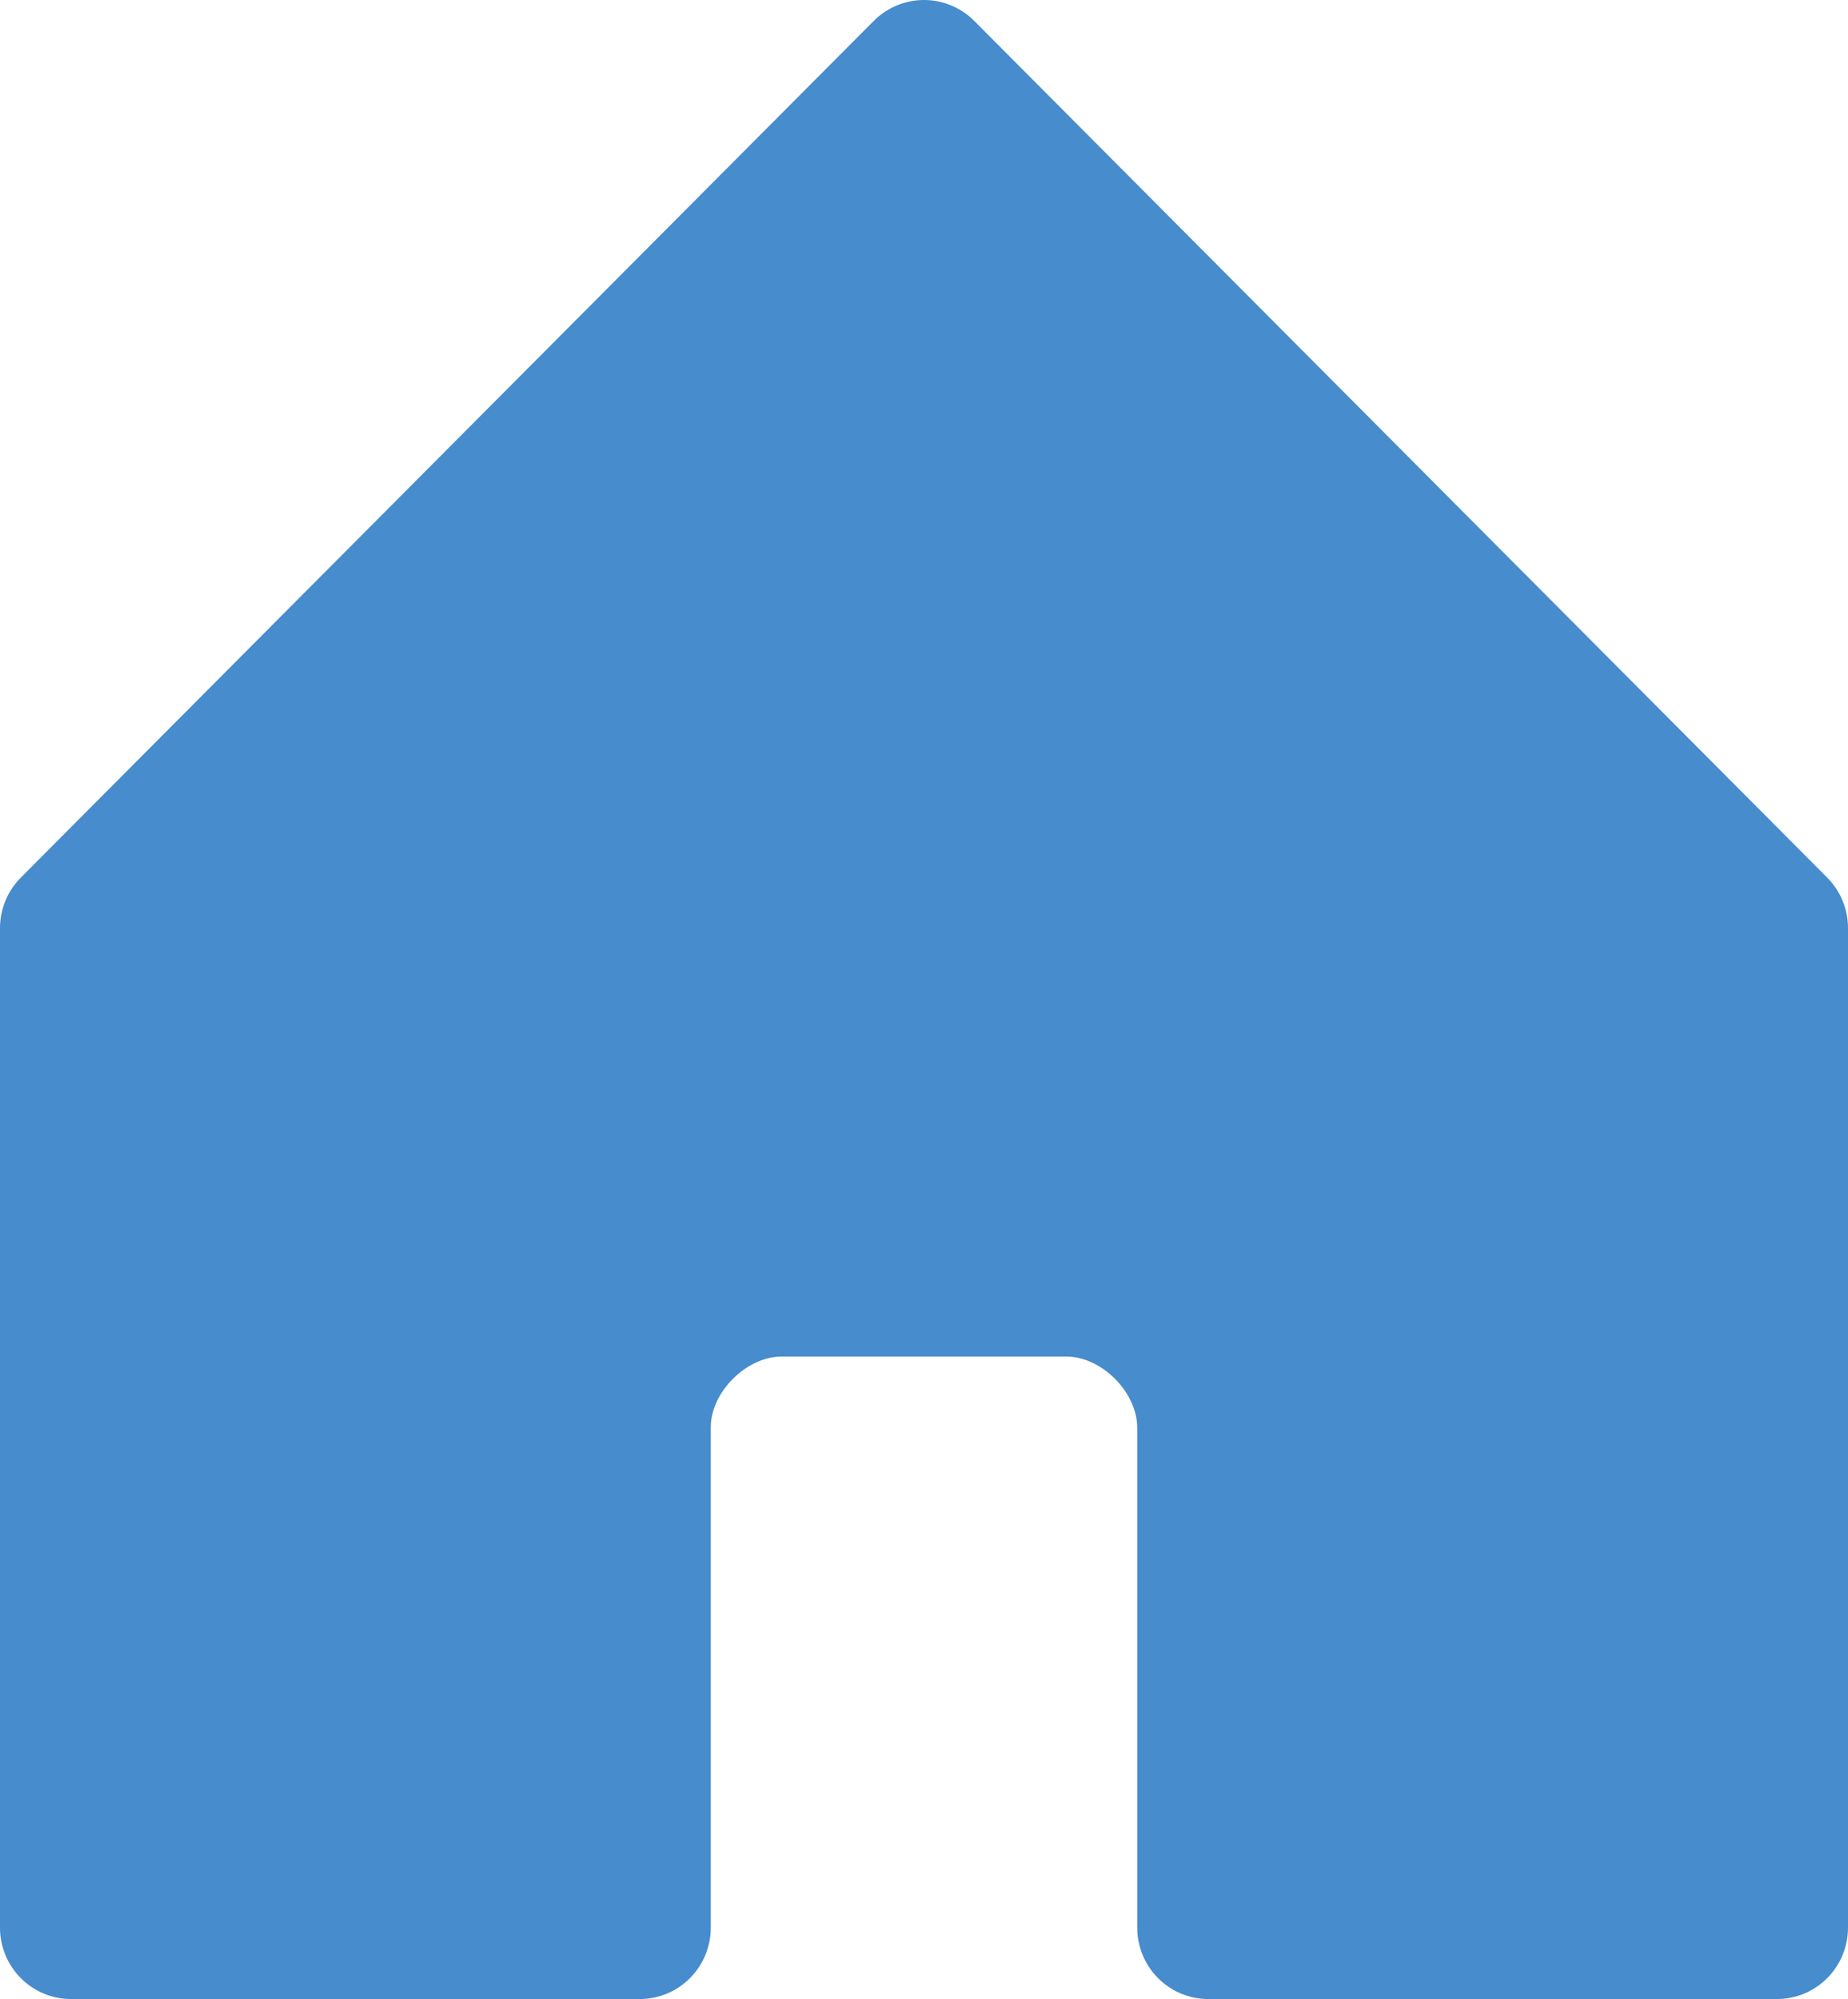 <svg width="49" height="53" viewBox="0 0 49 53" fill="none" xmlns="http://www.w3.org/2000/svg">
<path d="M18.846 37.839V51.107C18.846 51.609 18.648 52.091 18.294 52.446C17.941 52.8 17.461 53 16.962 53H1.885C1.385 53 0.905 52.8 0.552 52.446C0.199 52.091 3.00594e-06 51.609 3.00594e-06 51.107V24.609C-0 24.36 0.048 24.114 0.142 23.884C0.237 23.654 0.375 23.445 0.55 23.269L23.166 0.556C23.341 0.38 23.549 0.24 23.778 0.145C24.007 0.049 24.252 0 24.5 0C24.748 0 24.993 0.049 25.222 0.145C25.451 0.24 25.659 0.38 25.834 0.556L48.45 23.269C48.625 23.445 48.763 23.654 48.858 23.884C48.952 24.114 49 24.36 49 24.609V51.107C49 51.609 48.801 52.091 48.448 52.446C48.095 52.8 47.615 53 47.115 53H32.038C31.539 53 31.059 52.8 30.706 52.446C30.352 52.091 30.154 51.609 30.154 51.107V37.858C30.154 36.912 29.212 35.965 28.269 35.965H20.731C19.788 35.965 18.846 36.912 18.846 37.839Z" fill="#478CCC"/>
</svg>
